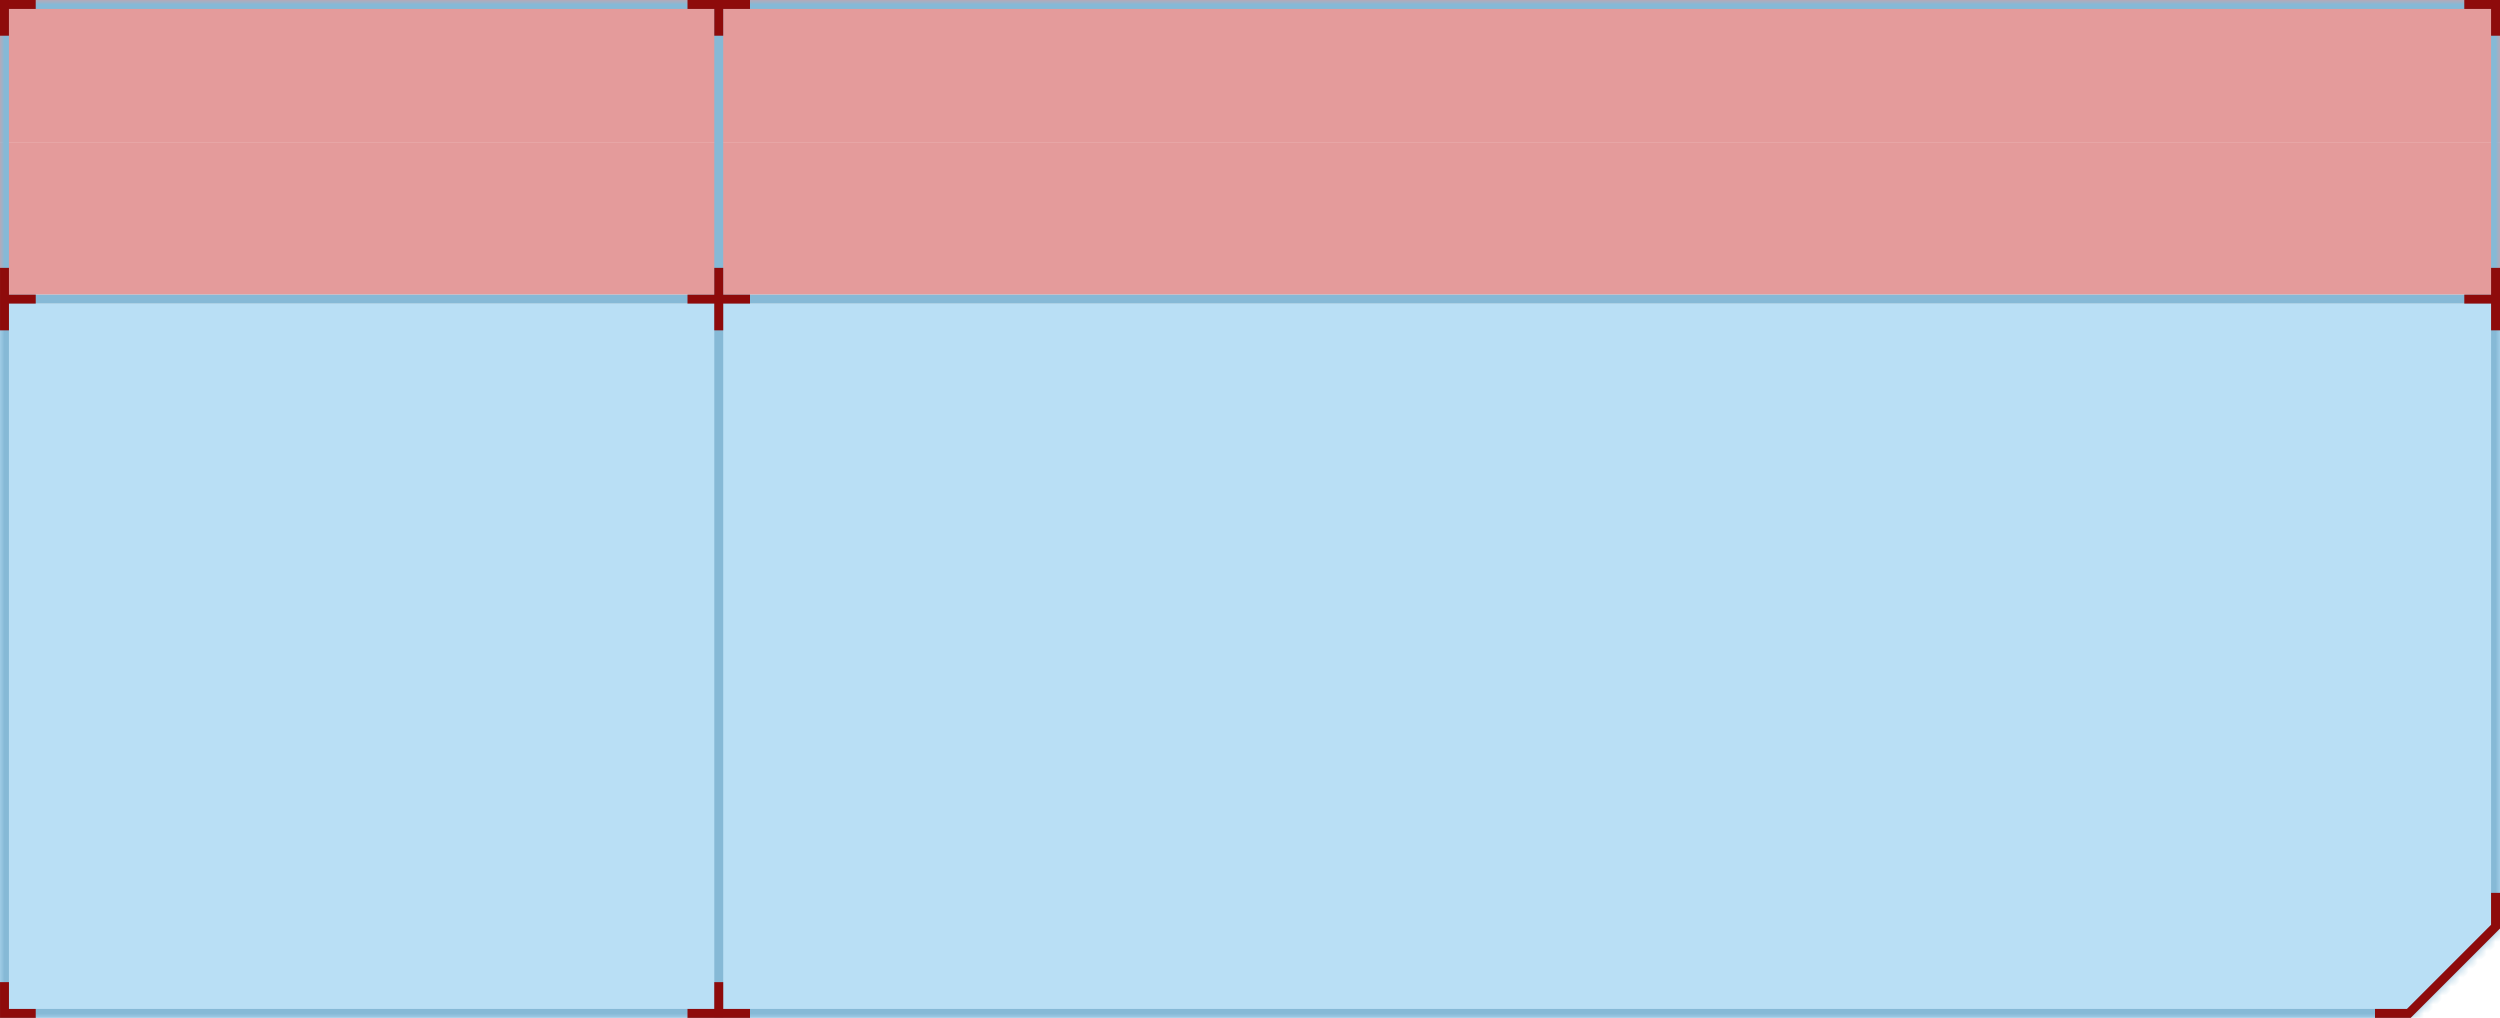 
<svg width="280px" height="114px" viewBox="0 0 280 114" version="1.1" xmlns="http://www.w3.org/2000/svg" xmlns:xlink="http://www.w3.org/1999/xlink">
    <defs>
        <polygon id="path-rwd_ttw1od-1" points="0 0 280 0 280 16 280 33 280 34 280 104 270 114 0 114 0 34 0 33 0 16"></polygon>
    </defs>
    <g id="Page-1" stroke="none" stroke-width="1" fill="none" fill-rule="evenodd">
        <g id="swap-coin-bottom-360--light" transform="translate(0, -0)">
            <polygon id="Path" fill="#e49b9b" fill-rule="nonzero" points="0 3.05980002e-07 280 3.05980002e-07 280 16 0 16"></polygon>
            <rect id="Rectangle" fill="#e49b9b" fill-rule="nonzero" x="0" y="16" width="280" height="17"></rect>
            <polygon id="Path" fill="#B9DFF5" points="280 34 0 34 0 114 270 114 280 104"></polygon>
            <g id="Clipped" transform="translate(0, 0)">
                <mask id="mask-rwd_ttw1od-2" fill="white">
                    <use xlink:href="#path-rwd_ttw1od-1"></use>
                </mask>
                <g id="Path"></g>
                <path d="M280,0 L281,0 L281,-1 L280,-1 L280,0 Z M0,0 L0,-1 L-1,-1 L-1,0 L0,0 Z M280,104 L280.707,104.707 L281,104.414 L281,104 L280,104 Z M270,114 L270,115 L270.414,115 L270.707,114.707 L270,114 Z M0,114 L-1,114 L-1,115 L0,115 L0,114 Z M280,-1 L0,-1 L0,1 L280,1 L280,-1 Z M281,16 L281,0 L279,0 L279,16 L281,16 Z M281,33 L281,16 L279,16 L279,33 L281,33 Z M281,34 L281,33 L279,33 L279,34 L281,34 Z M281,104 L281,34 L279,34 L279,104 L281,104 Z M270.707,114.707 L280.707,104.707 L279.293,103.293 L269.293,113.293 L270.707,114.707 Z M0,115 L270,115 L270,113 L0,113 L0,115 Z M-1,34 L-1,114 L1,114 L1,34 L-1,34 Z M-1,33 L-1,34 L1,34 L1,33 L-1,33 Z M-1,16 L-1,33 L1,33 L1,16 L-1,16 Z M-1,0 L-1,16 L1,16 L1,0 L-1,0 Z" id="Shape" fill="#86B9D6" fill-rule="nonzero" mask="url(#mask-rwd_ttw1od-2)"></path>
            </g>
            <rect id="Rectangle" fill="#86B9D6" fill-rule="nonzero" x="0" y="33" width="280" height="1"></rect>
            <rect id="Rectangle" fill="#86B9D6" fill-rule="nonzero" transform="translate(80.5, 57) rotate(-90) translate(-80.5, -57) " x="23.5" y="56.5" width="114" height="1"></rect>
            <polygon id="Path" fill="#8e0b0b" points="1.002 30 0.002 30 0.002 33 0.002 34 0.002 37 1.002 37 1.002 34 4.002 34 4.002 33 1.002 33"></polygon>
            <polygon id="Path" fill="#8e0b0b" points="270 113.993 270 114 266 114 266 113 269.58 113 279 103.579 279 100 280 100 280 103.99 280.002 103.992 280 103.993 280 104 279.994 104 270 113.994"></polygon>
            <polygon id="Path" fill="#8e0b0b" points="1.002 110 0.002 110 0.002 113 0.002 114 1.002 114 4.002 114 4.002 113 1.002 113"></polygon>
            <polygon id="Path" fill="#8e0b0b" points="1 4 0 4 0 1 0 3.05980002e-07 1 3.05980002e-07 4 5.44399002e-07 4 1 1 1"></polygon>
            <polygon id="Path" fill="#8e0b0b" points="279 4 280 4 280 1 280 3.05980002e-07 279 3.05980002e-07 276 5.44399002e-07 276 1 279 1"></polygon>
            <polygon id="Path" fill="#8e0b0b" points="84 1 84 3.05980002e-07 81 1.74846002e-07 80 1.31134002e-07 77 2.22044605e-15 77 1 80 1 80 4 81 4 81 1"></polygon>
            <polygon id="Path" fill="#8e0b0b" points="84 33 84 34 81 34 81 37 80 37 80 34 77 34 77 33 80 33 80 30 81 30 81 33"></polygon>
            <polygon id="Path" fill="#8e0b0b" points="84 113 84 114 81 114 80 114 77 114 77 113 80 113 80 110 81 110 81 113"></polygon>
            <polygon id="Path" fill="#8e0b0b" points="279.002 30 280.002 30 280.002 33 280.002 34 280.002 37 279.002 37 279.002 34 276.002 34 276.002 33 279.002 33"></polygon>
        </g>
    </g>
</svg>
